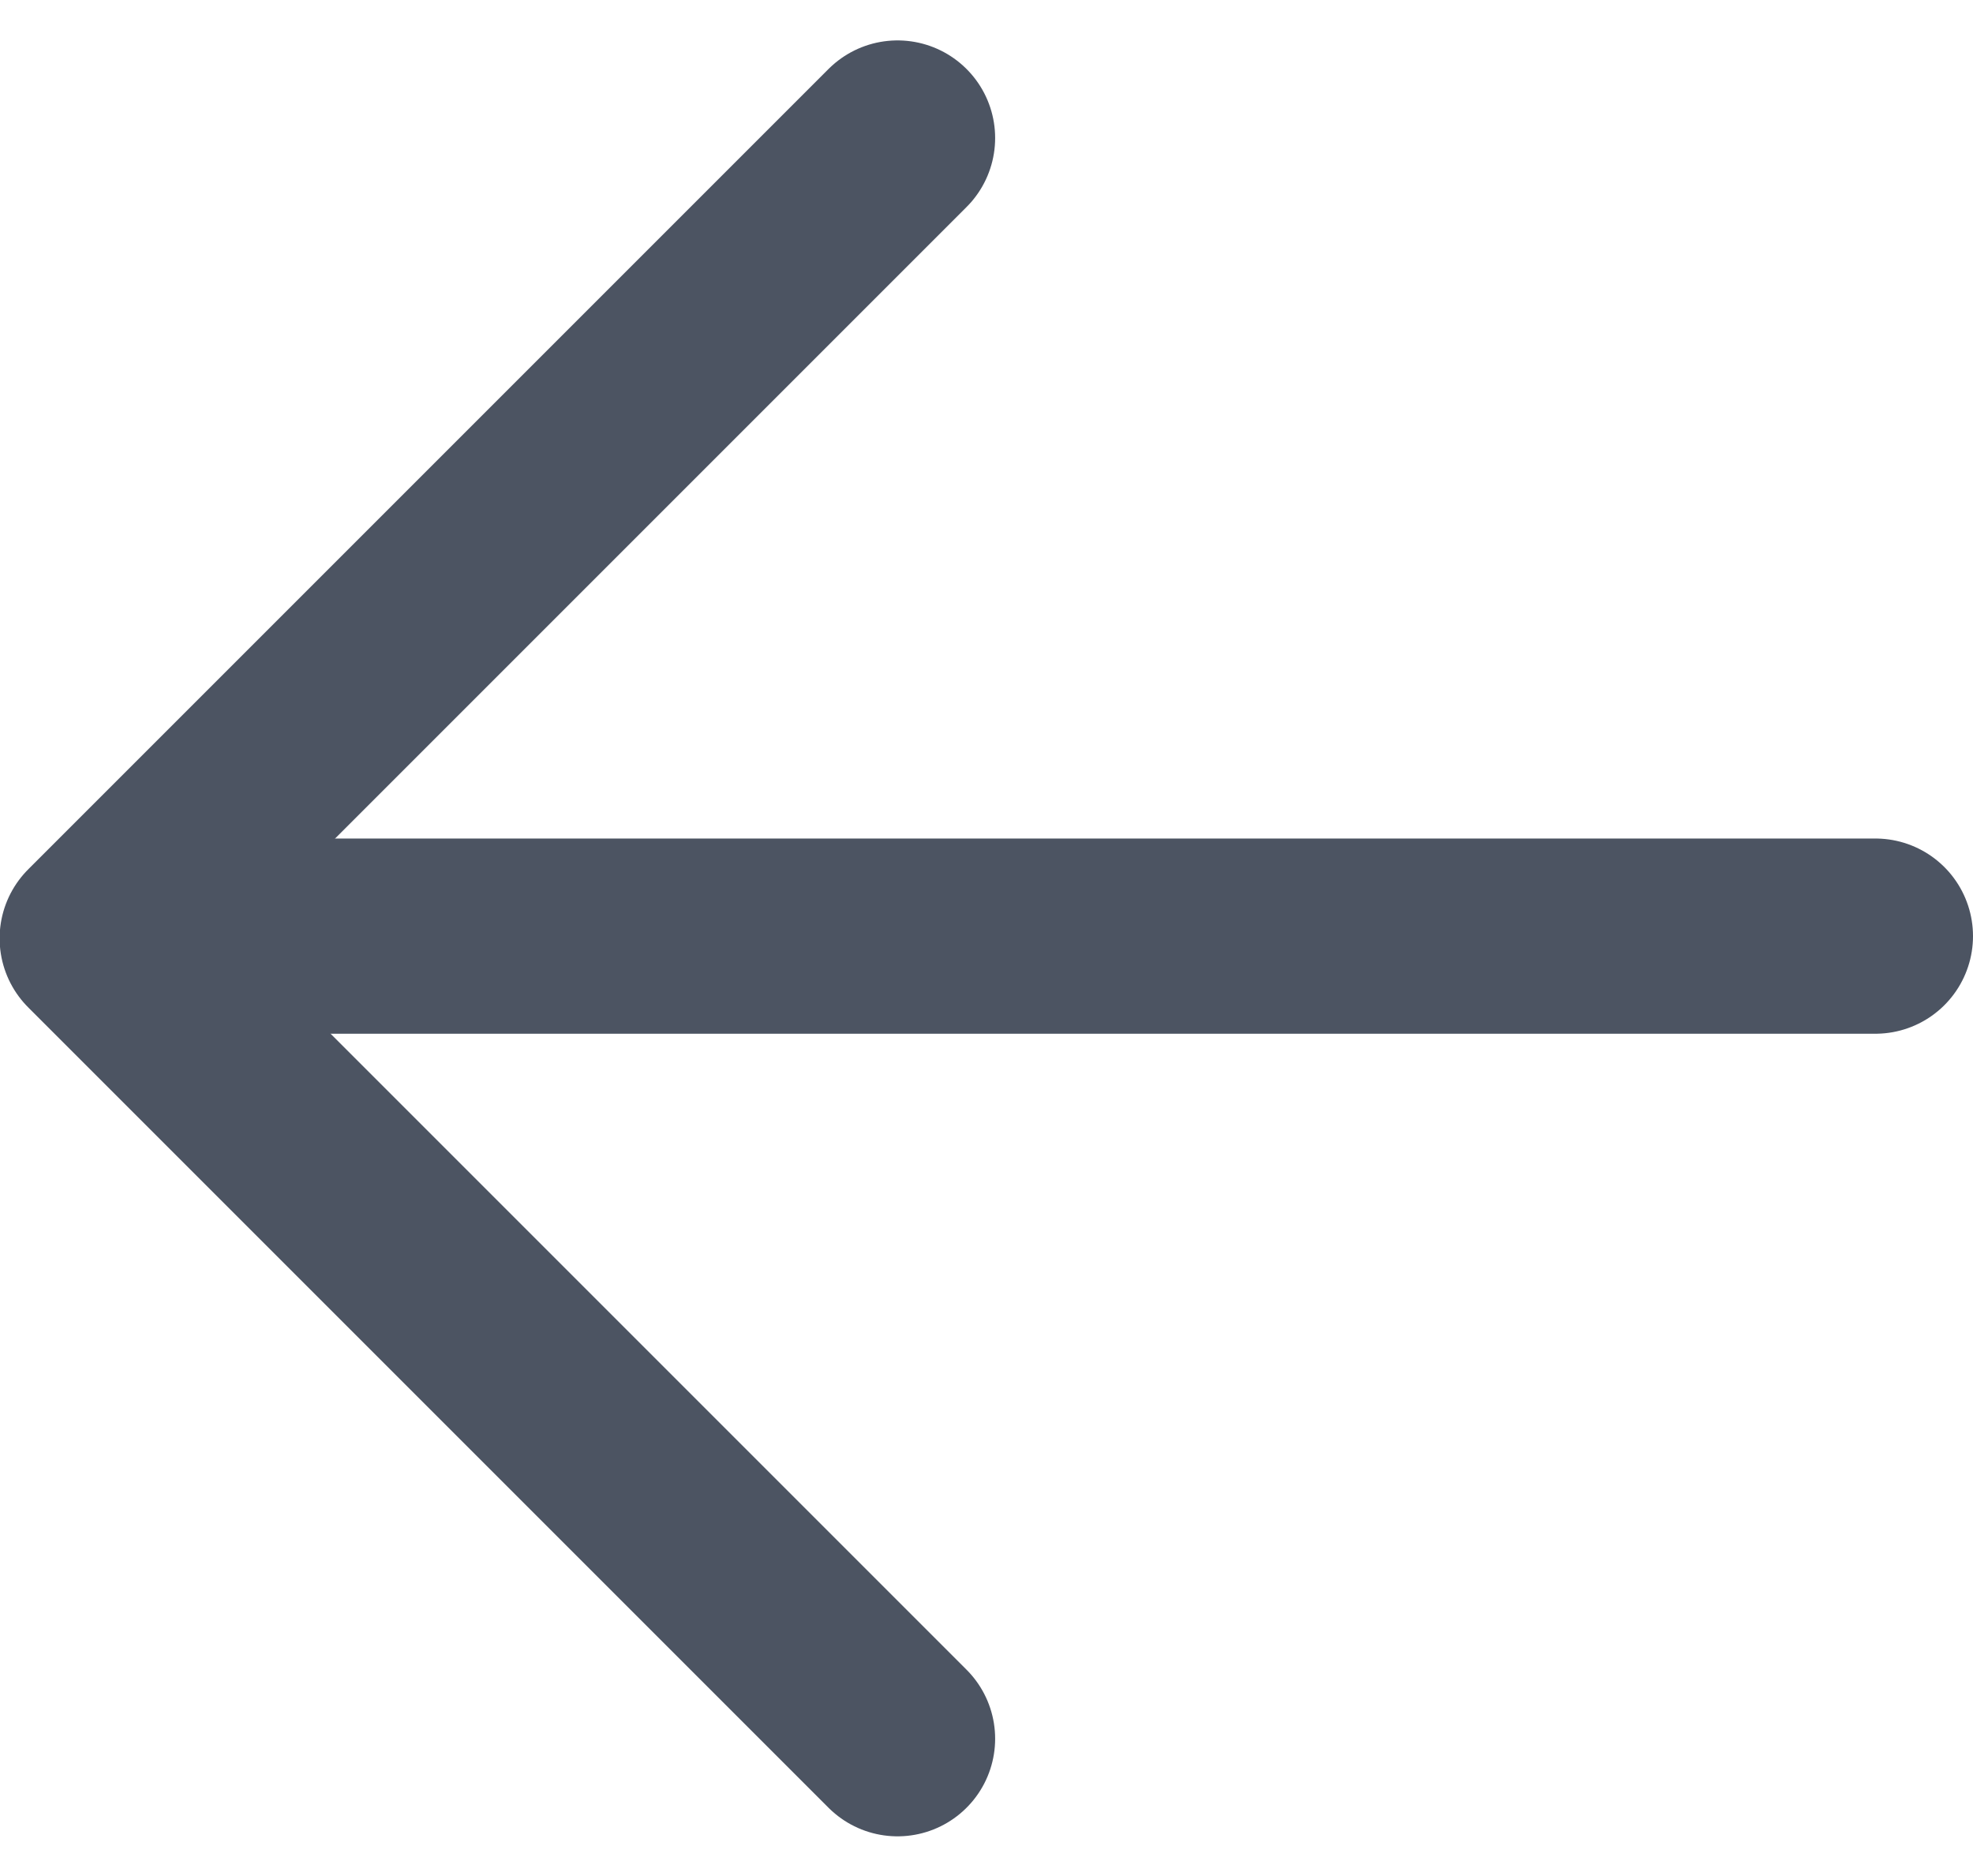 <svg width="20.215" height="19.223" viewBox="0 0 20.215 19.223" xmlns="http://www.w3.org/2000/svg">
    <g transform="translate(1 1.414)">
        <path d="M8219.542-17602l-8.2,8.2,8.2,8.2" transform="translate(-8211.346 17602)" fill="none" stroke="#4C5462"
              stroke-linecap="round" stroke-linejoin="round" stroke-width="2"/>
        <g transform="translate(1.448 8.177)">
            <line id="Línea_122" x1="16.767" transform="translate(0 0)" fill="none" stroke="#4C5462"
                  stroke-linecap="round" stroke-width="2"/>
        </g>
    </g>
</svg>
